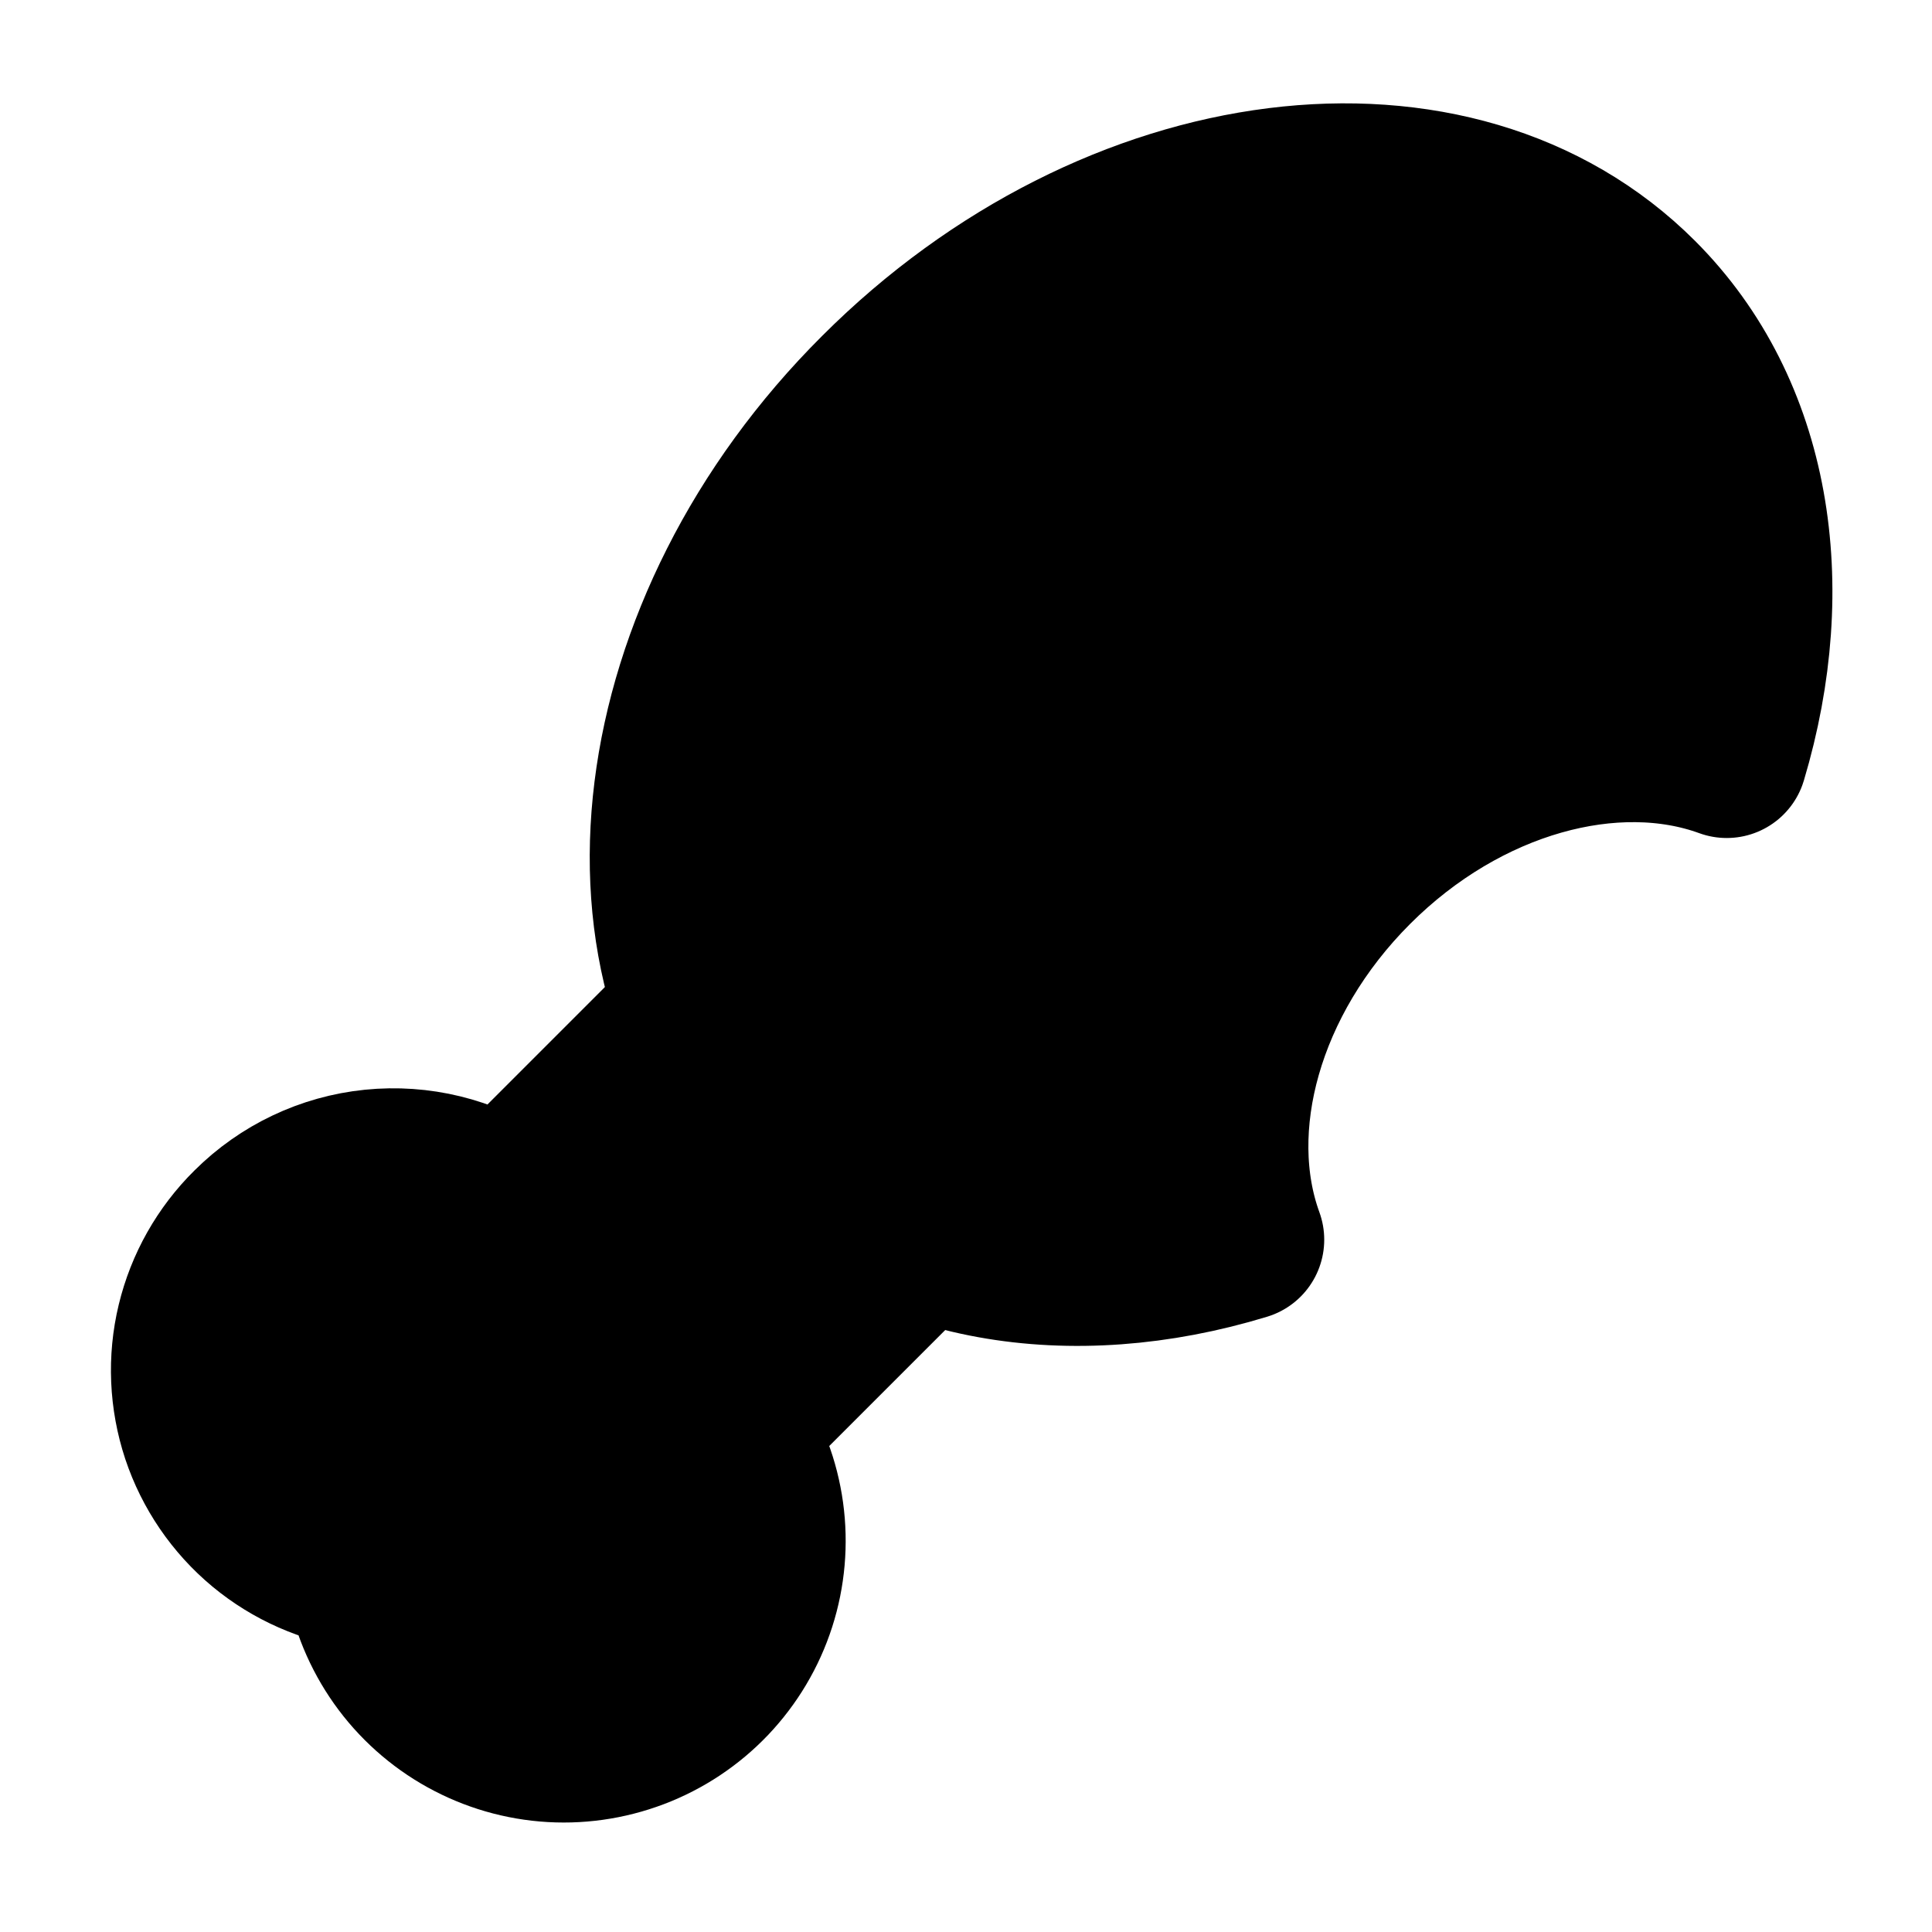 <svg width="24" height="24" viewBox="0 0 24 24" fill="black" xmlns="http://www.w3.org/2000/svg">
    <path
        d="M15.45 15.4C13.32 16.05 11.15 15.72 9.75 14.3C7.46 12.03 7.99 7.8 10.92 4.88C13.85 1.95 18.07 1.42 20.35 3.7C21.76 5.11 22.09 7.27 21.45 9.41C20.05 8.9 18.19 9.39 16.81 10.77C15.43 12.15 14.94 14 15.45 15.4Z"
        stroke="black" stroke-width="2" stroke-linecap="round" stroke-linejoin="round" />
    <path
        d="M11.25 15.6L9.09 17.76C9.297 18.073 9.431 18.428 9.482 18.8C9.533 19.171 9.5 19.55 9.385 19.907C9.27 20.264 9.076 20.59 8.818 20.862C8.559 21.134 8.243 21.344 7.892 21.477C7.541 21.61 7.165 21.663 6.792 21.631C6.418 21.599 6.056 21.483 5.733 21.292C5.41 21.101 5.134 20.84 4.926 20.528C4.718 20.216 4.582 19.861 4.53 19.49C4.069 19.427 3.635 19.236 3.277 18.939C2.92 18.642 2.652 18.25 2.505 17.809C2.359 17.367 2.338 16.894 2.447 16.442C2.556 15.989 2.789 15.577 3.12 15.25C3.527 14.844 4.061 14.59 4.633 14.532C5.205 14.474 5.78 14.614 6.26 14.93L8.42 12.77"
        stroke="black" stroke-width="2" stroke-linecap="round" stroke-linejoin="round" />
</svg>